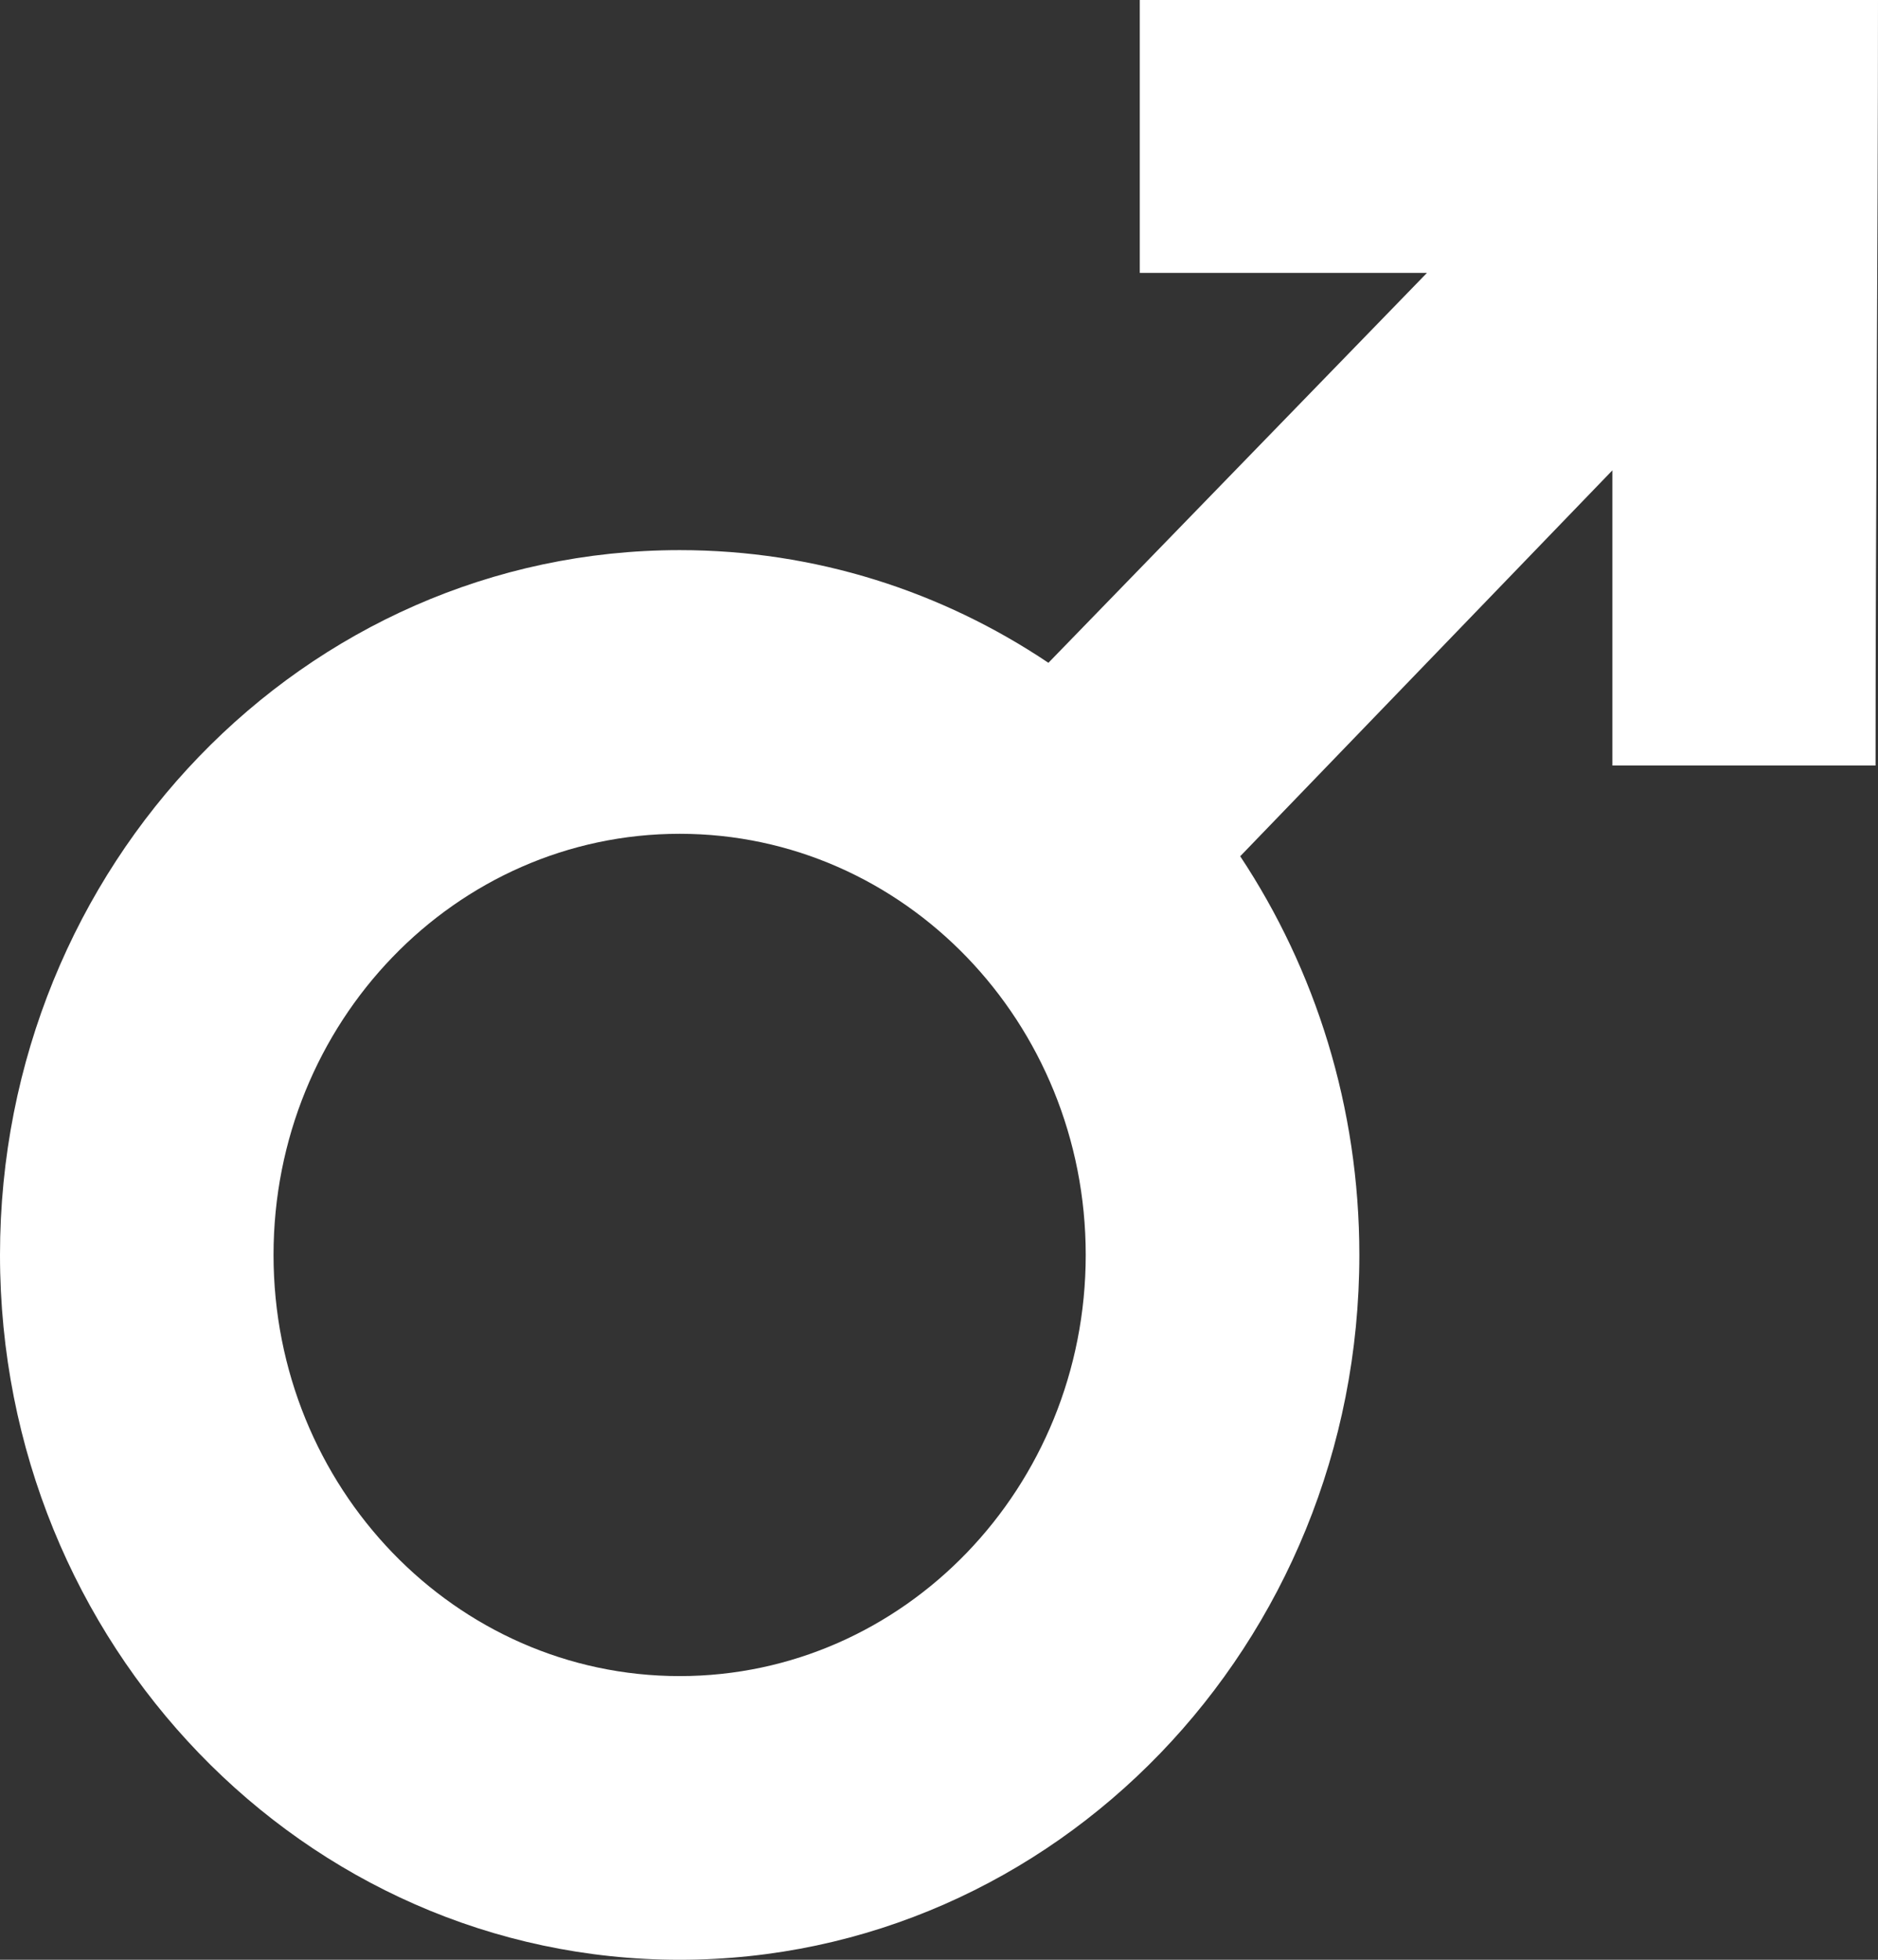 <svg  viewBox="0 0 23 24" fill="none" xmlns="http://www.w3.org/2000/svg">
<rect x="0" y="0" width="23" height="24" fill="#333333" stroke="none"/>
<path d="M13.959 0V3.342H17.476L12.84 8.117C11.539 7.244 9.989 6.737 8.324 6.737C3.727 6.737 0 10.601 0 15.368C-1.92872e-05 20.135 3.727 24 8.324 24C12.921 24 16.648 20.135 16.648 15.368C16.648 13.556 16.109 11.875 15.189 10.486L19.747 5.76V9.375H22.97C22.97 6.446 23 2.922 23 0H13.959V0ZM8.324 10.211C11.071 10.211 13.297 12.52 13.297 15.368C13.297 18.216 11.071 20.526 8.324 20.526C5.577 20.526 3.35 18.216 3.35 15.368C3.35 12.52 5.577 10.211 8.324 10.211V10.211Z" fill="white"/>
</svg>
